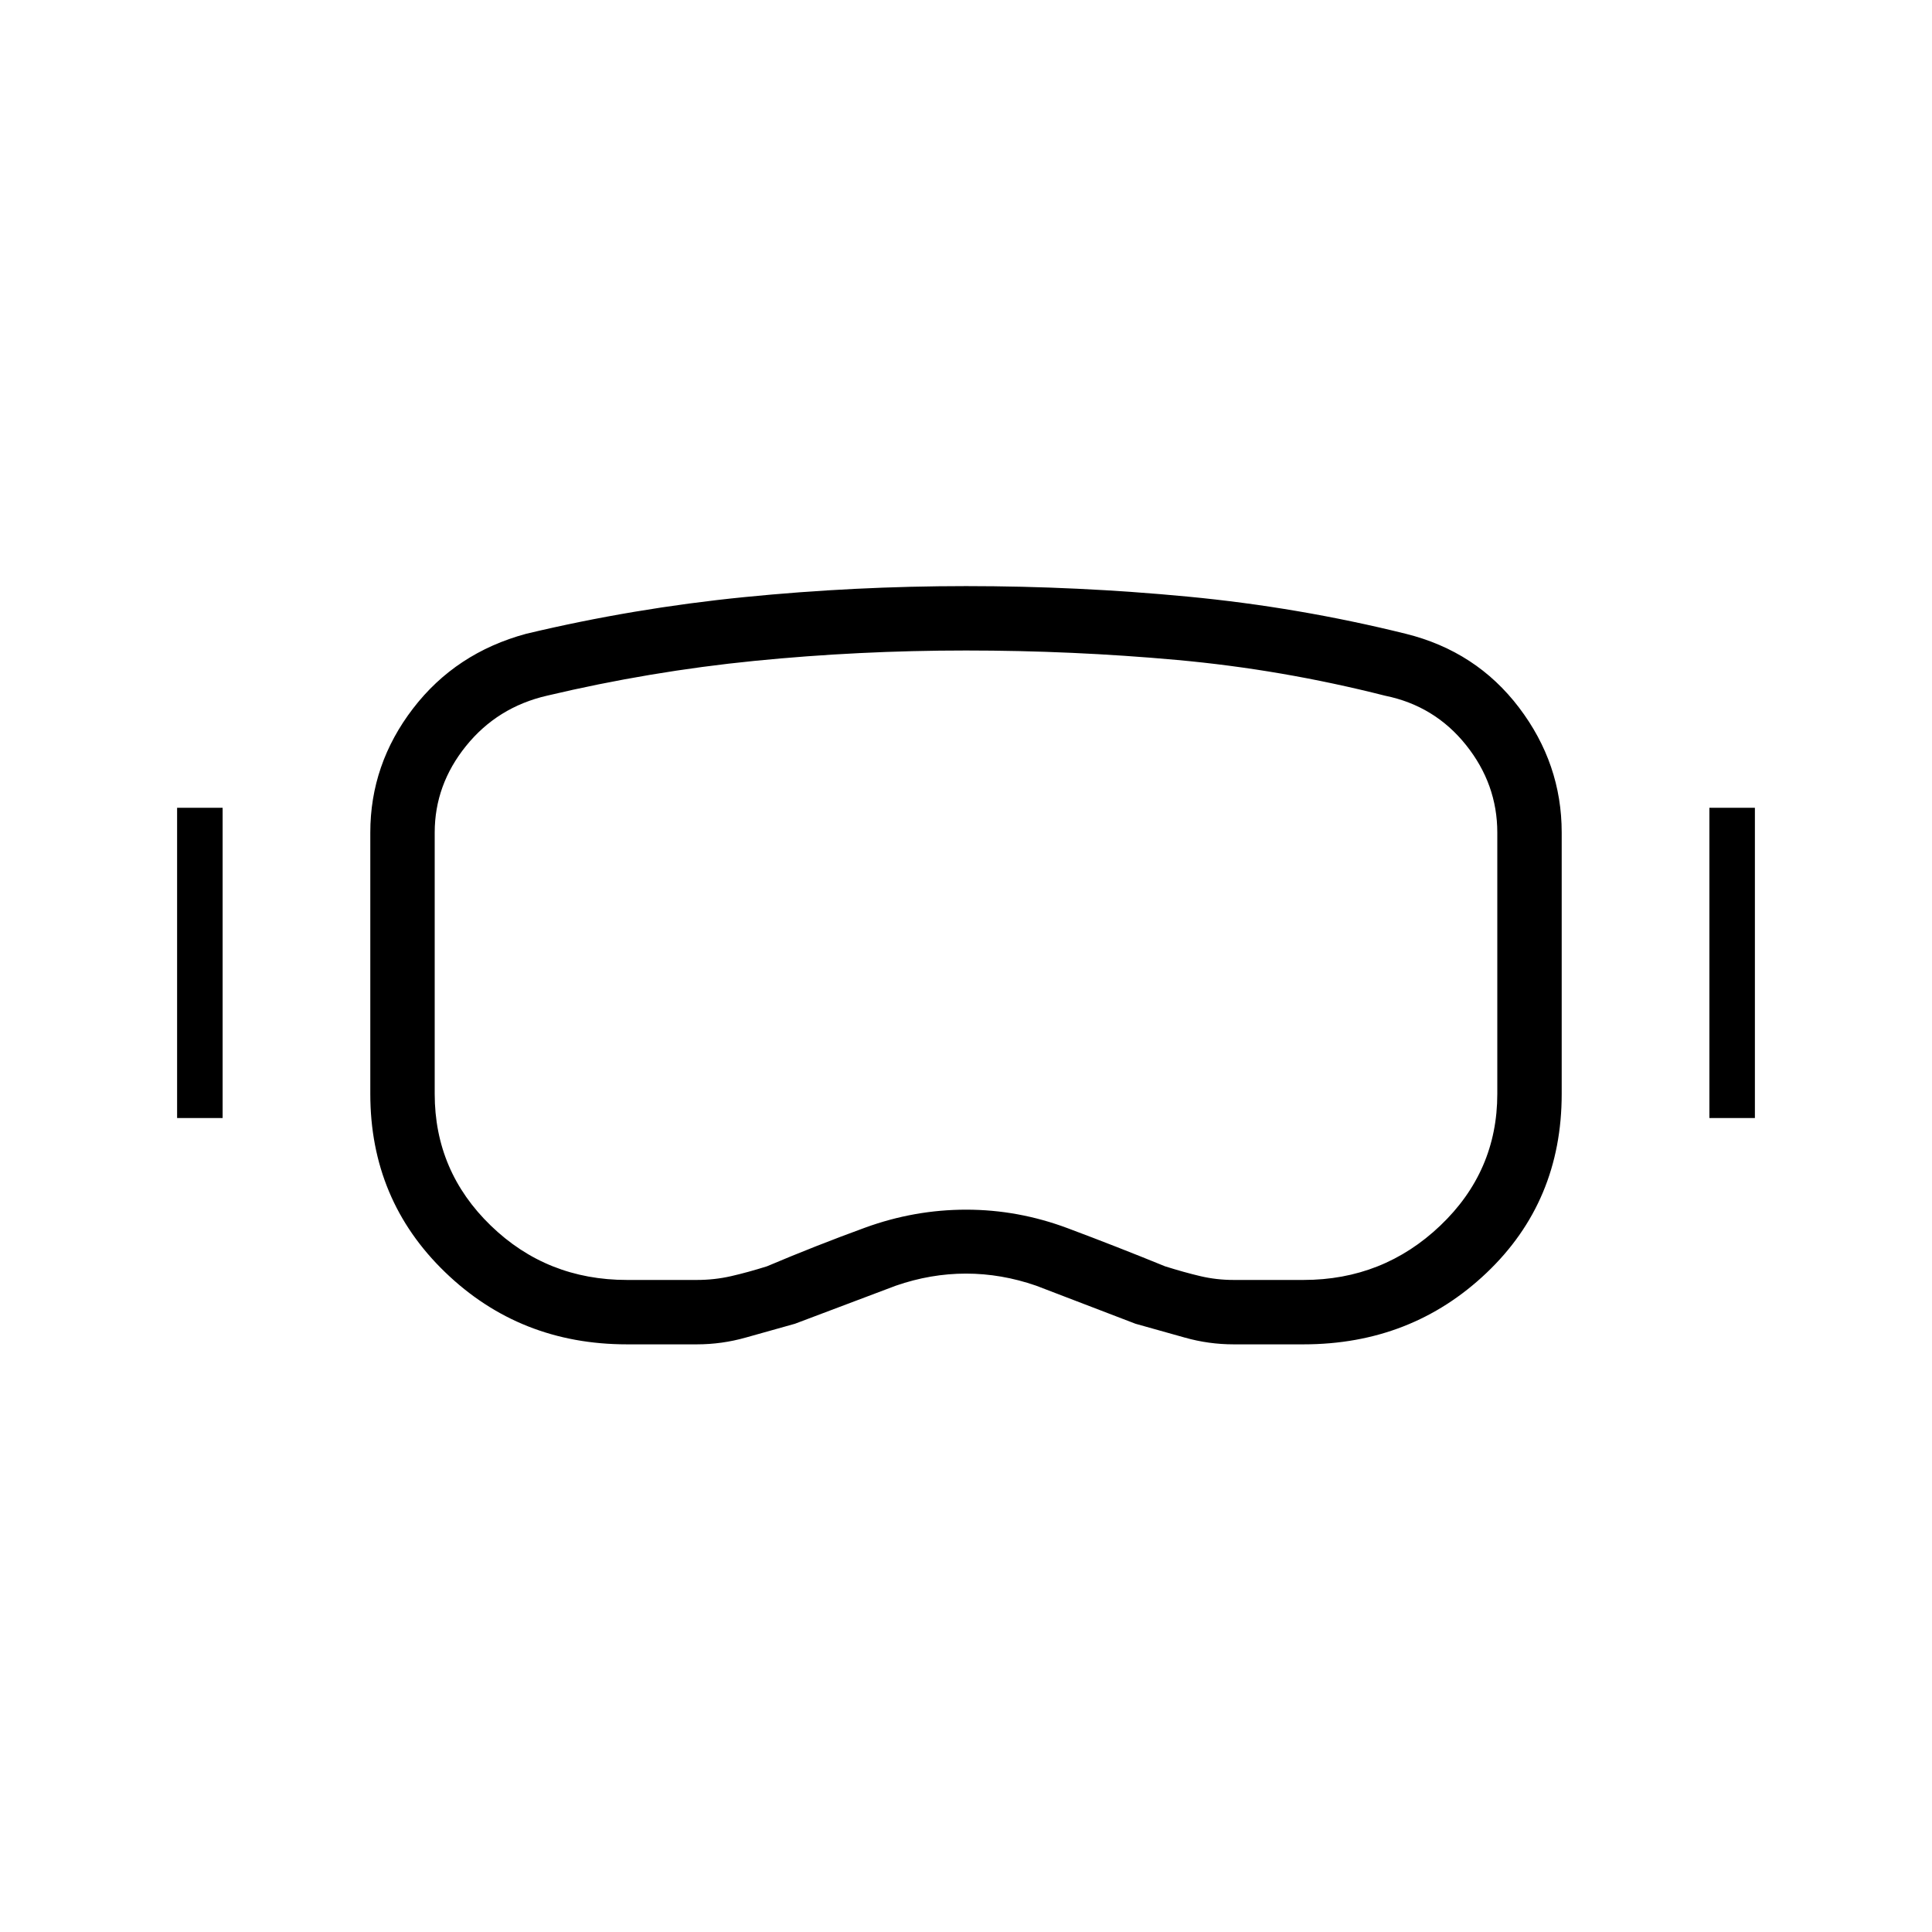 <svg xmlns="http://www.w3.org/2000/svg" height="20" viewBox="0 -960 960 960" width="20"><path d="M311.538-292q-53.259 0-90.399-35.884Q184-363.769 184-416.461v-129.847q0-33.966 21.231-61.637 21.23-27.671 56.23-37.132 53.352-12.731 108.286-18.212 54.934-5.48 110.286-5.48 55.352 0 110.236 5.23 54.885 5.231 108.27 18.462 35 8.692 56.23 36.637Q776-580.496 776-546.308v129.847Q776-363 738.635-327.5 701.269-292 647.692-292H613q-12.436 0-24.372-3.384-11.936-3.385-24.397-6.847l-49.385-18.923q-17.308-6-34.846-6-17.538 0-34.846 6L395-302.231q-12.462 3.462-24.397 6.847Q358.667-292 346.231-292h-34.693Zm0-32h34.693q8.807 0 17.057-1.885 8.25-1.884 17.789-4.884 24.154-10.231 48.711-19.193 24.556-8.961 50.346-8.961 25.789 0 50.456 9.24 24.666 9.24 48.333 18.914 9.539 3 17.539 4.884Q604.462-324 613-324h34.692q39.616 0 67.962-26.986Q744-377.971 744-416.461v-129.847q0-24.074-15.577-43.537-15.577-19.463-40.192-24.463-51.452-13.059-103.38-17.76-51.928-4.701-104.851-4.701-53.244 0-105.09 5.158-51.846 5.158-103.141 17.303-24.615 5.678-40.192 24.975Q216-570.037 216-546.308v129.847q0 38.49 27.889 65.475Q271.779-324 311.538-324ZM88-404.461v-154.154h22.615v154.154H88Zm761.385 0v-154.154H872v154.154h-22.615ZM480-480.769Z"/></svg>